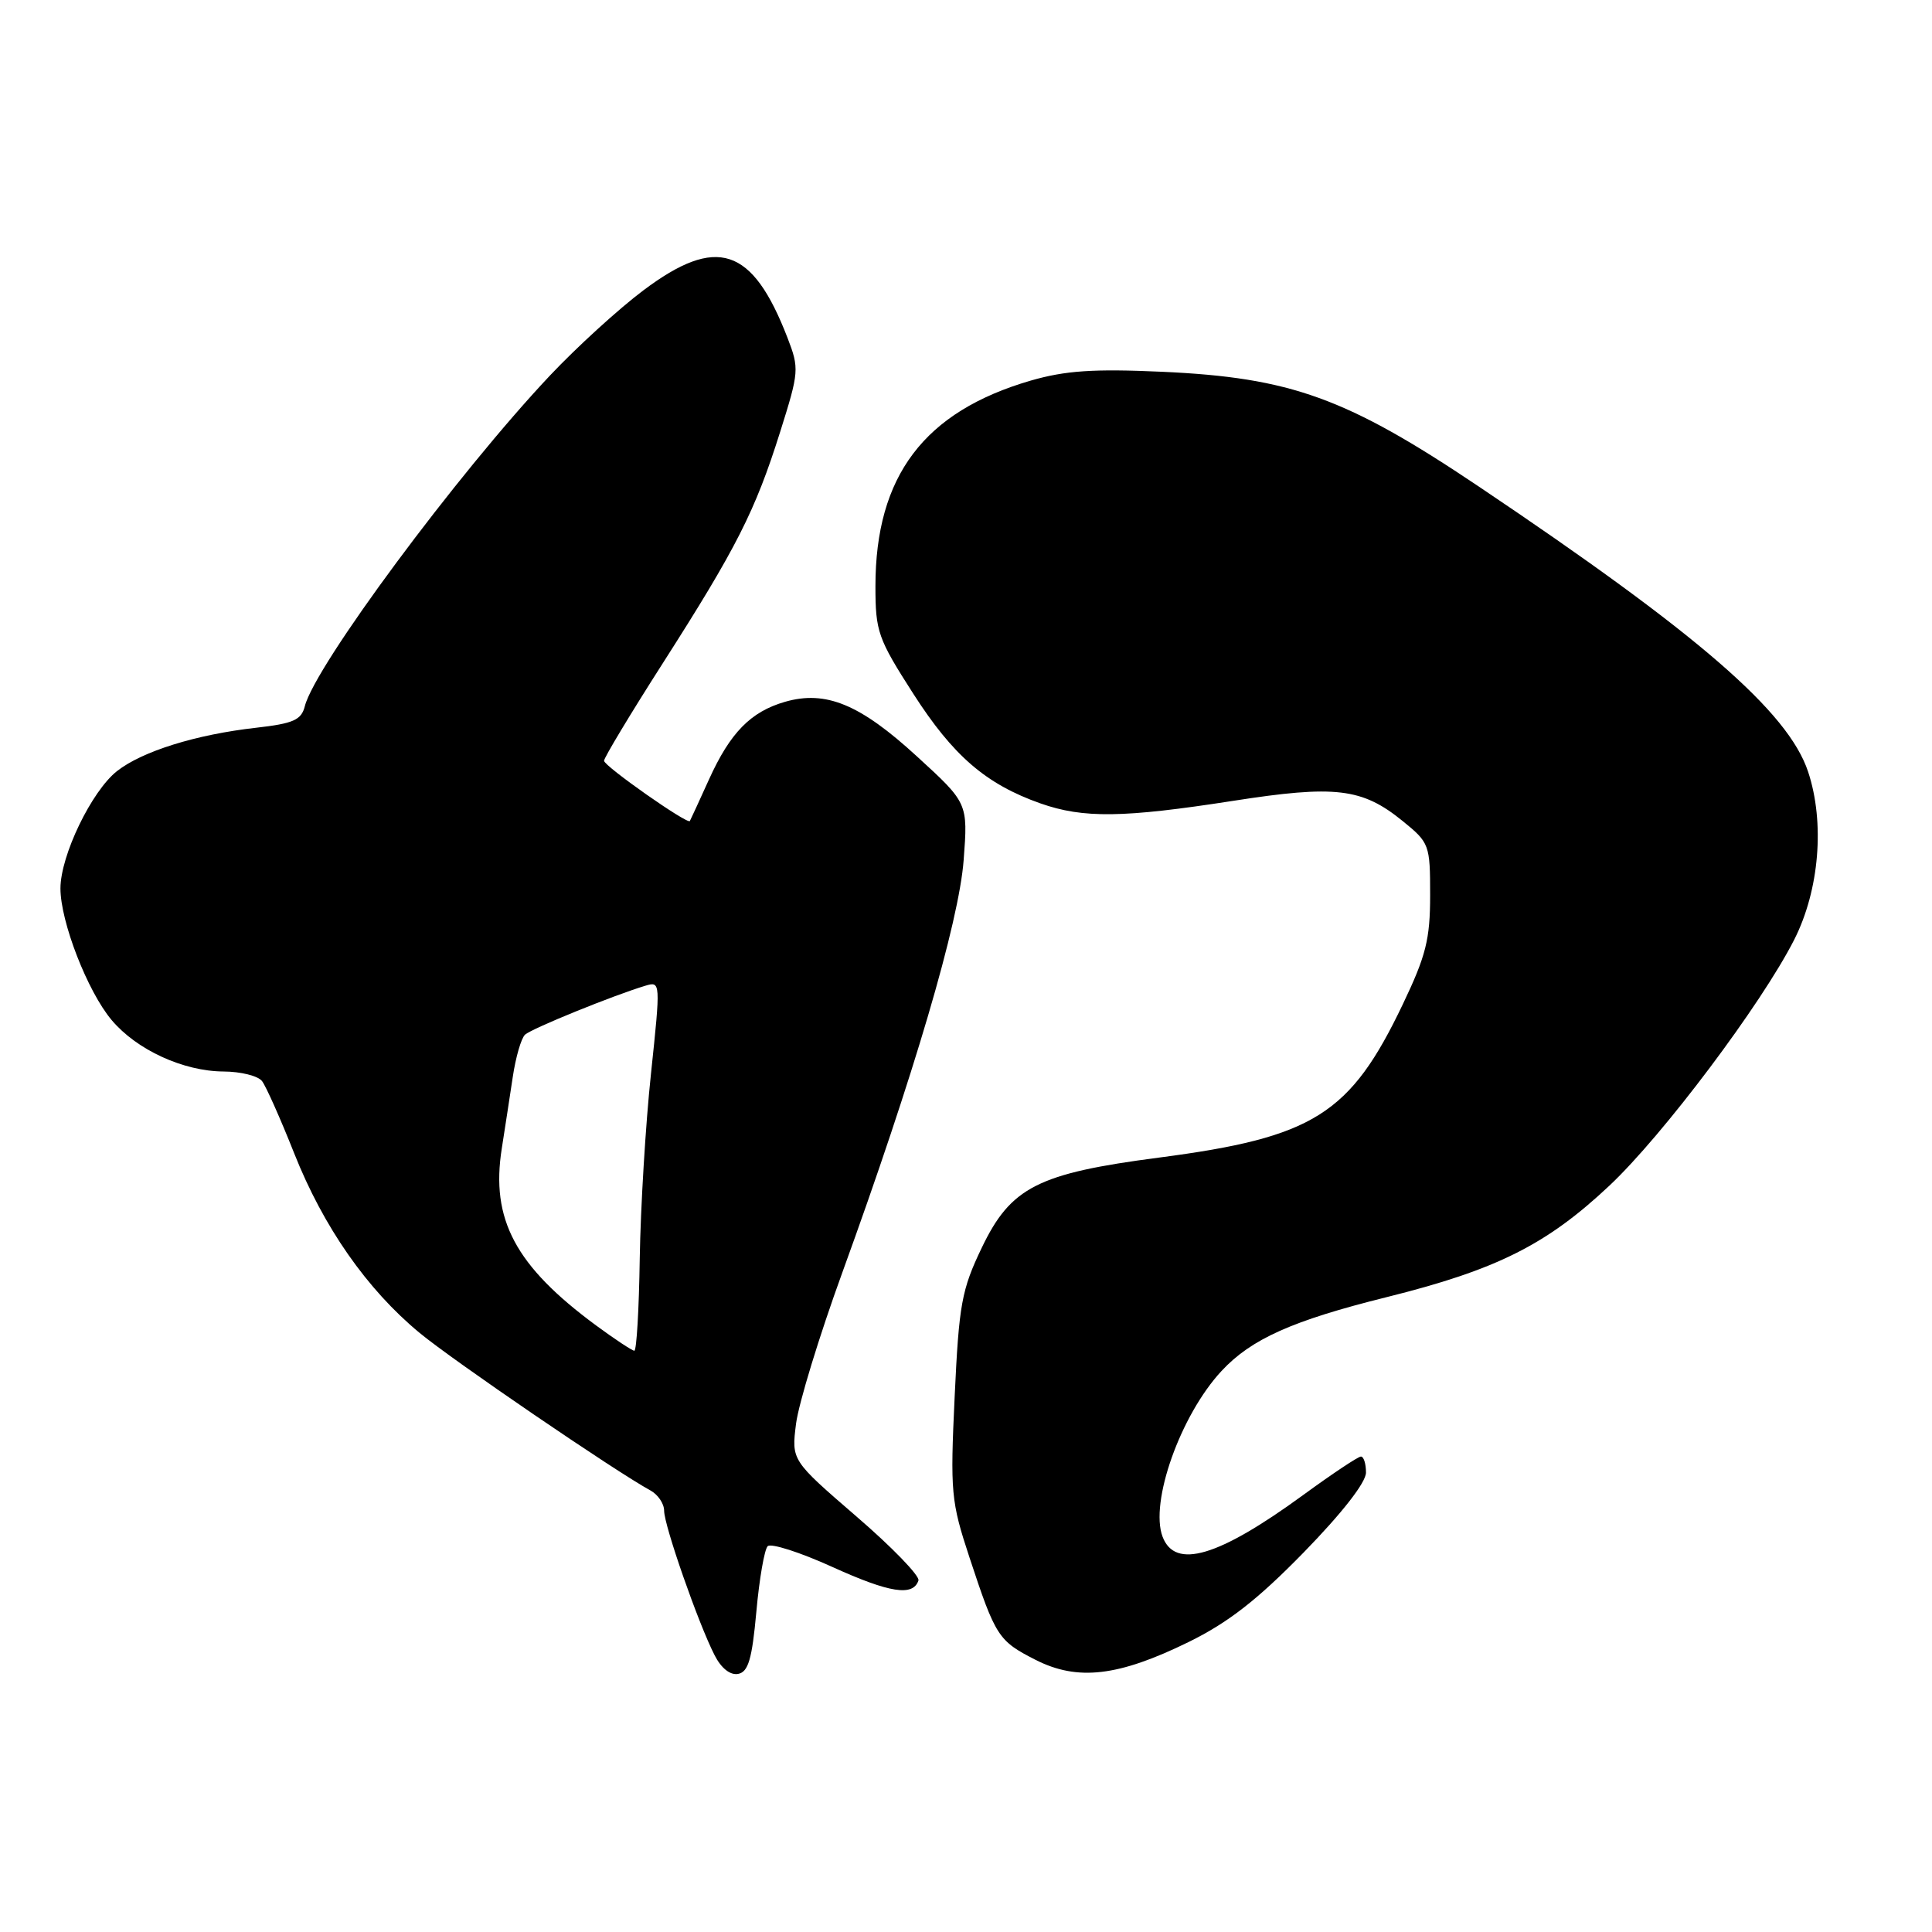 <?xml version="1.0" encoding="UTF-8" standalone="no"?>
<!DOCTYPE svg PUBLIC "-//W3C//DTD SVG 1.1//EN" "http://www.w3.org/Graphics/SVG/1.1/DTD/svg11.dtd" >
<svg xmlns="http://www.w3.org/2000/svg" xmlns:xlink="http://www.w3.org/1999/xlink" version="1.1" viewBox="0 0 256 256">
 <g >
 <path fill="currentColor"
d=" M 100.22 213.57 C 100.61 209.22 101.29 205.31 101.72 204.88 C 102.15 204.45 106.00 205.68 110.27 207.62 C 117.90 211.08 120.98 211.56 121.70 209.42 C 121.89 208.82 118.19 204.99 113.46 200.92 C 104.87 193.50 104.87 193.50 105.48 188.65 C 105.82 185.98 108.57 176.98 111.60 168.65 C 121.07 142.58 127.07 122.18 127.69 113.96 C 128.26 106.41 128.26 106.41 121.48 100.21 C 113.97 93.32 109.43 91.44 104.03 92.99 C 99.48 94.30 96.76 97.07 93.95 103.27 C 92.65 106.15 91.50 108.63 91.41 108.79 C 91.13 109.29 80.08 101.54 80.04 100.81 C 80.02 100.43 83.54 94.58 87.87 87.81 C 97.61 72.57 100.07 67.71 103.37 57.24 C 105.89 49.24 105.92 48.84 104.34 44.74 C 99.69 32.71 94.97 31.17 85.24 38.48 C 81.96 40.94 76.41 46.01 72.89 49.74 C 60.58 62.80 41.74 88.22 40.39 93.58 C 39.93 95.40 38.88 95.87 33.94 96.43 C 25.96 97.33 18.85 99.55 15.51 102.17 C 12.14 104.82 8.02 113.35 8.01 117.71 C 8.00 122.10 11.59 131.36 14.79 135.16 C 18.11 139.11 24.29 141.95 29.63 141.98 C 31.90 141.99 34.19 142.56 34.72 143.25 C 35.25 143.94 37.17 148.25 38.99 152.84 C 42.85 162.57 48.62 170.84 55.57 176.59 C 59.97 180.25 81.54 194.96 86.18 197.49 C 87.18 198.03 88.00 199.24 88.00 200.18 C 88.00 202.13 92.53 215.11 94.68 219.31 C 95.56 221.05 96.76 222.00 97.81 221.80 C 99.15 221.54 99.65 219.85 100.22 213.57 Z  M 157.51 217.57 C 162.74 215.00 166.61 211.99 172.76 205.69 C 177.84 200.48 181.00 196.43 181.00 195.12 C 181.00 193.95 180.70 193.00 180.33 193.00 C 179.96 193.00 176.49 195.31 172.62 198.14 C 161.44 206.29 155.71 207.99 154.05 203.63 C 152.32 199.07 156.42 187.51 161.86 181.66 C 165.80 177.42 171.26 174.98 183.73 171.88 C 198.31 168.25 204.92 164.94 213.26 157.10 C 220.36 150.42 233.38 133.09 237.74 124.52 C 241.08 117.94 241.82 108.99 239.58 102.25 C 236.94 94.31 225.02 83.99 195.92 64.45 C 178.42 52.70 171.04 50.03 153.95 49.26 C 144.88 48.85 141.15 49.11 136.58 50.43 C 122.45 54.54 116.00 63.08 116.00 77.68 C 116.00 83.69 116.33 84.62 121.02 91.93 C 126.30 100.16 130.65 103.91 137.88 106.46 C 143.54 108.45 148.84 108.38 163.37 106.12 C 176.95 104.00 180.49 104.42 185.87 108.80 C 189.41 111.67 189.50 111.93 189.50 118.62 C 189.50 124.46 188.95 126.64 185.89 133.05 C 178.91 147.68 174.08 150.71 153.55 153.39 C 137.53 155.48 133.93 157.31 130.09 165.33 C 127.42 170.90 127.07 172.81 126.50 185.00 C 125.90 197.75 126.01 198.94 128.46 206.37 C 131.93 216.89 132.28 217.42 137.22 219.94 C 142.80 222.77 148.19 222.14 157.51 217.57 Z  M 79.00 175.64 C 68.29 167.75 65.00 161.58 66.49 152.17 C 66.89 149.60 67.55 145.35 67.94 142.73 C 68.33 140.10 69.06 137.57 69.57 137.10 C 70.46 136.28 81.32 131.87 85.53 130.61 C 87.53 130.01 87.54 130.13 86.26 142.25 C 85.54 148.99 84.88 160.01 84.77 166.75 C 84.67 173.49 84.35 178.99 84.05 178.98 C 83.75 178.96 81.47 177.46 79.00 175.64 Z "/>
</g>
</svg>